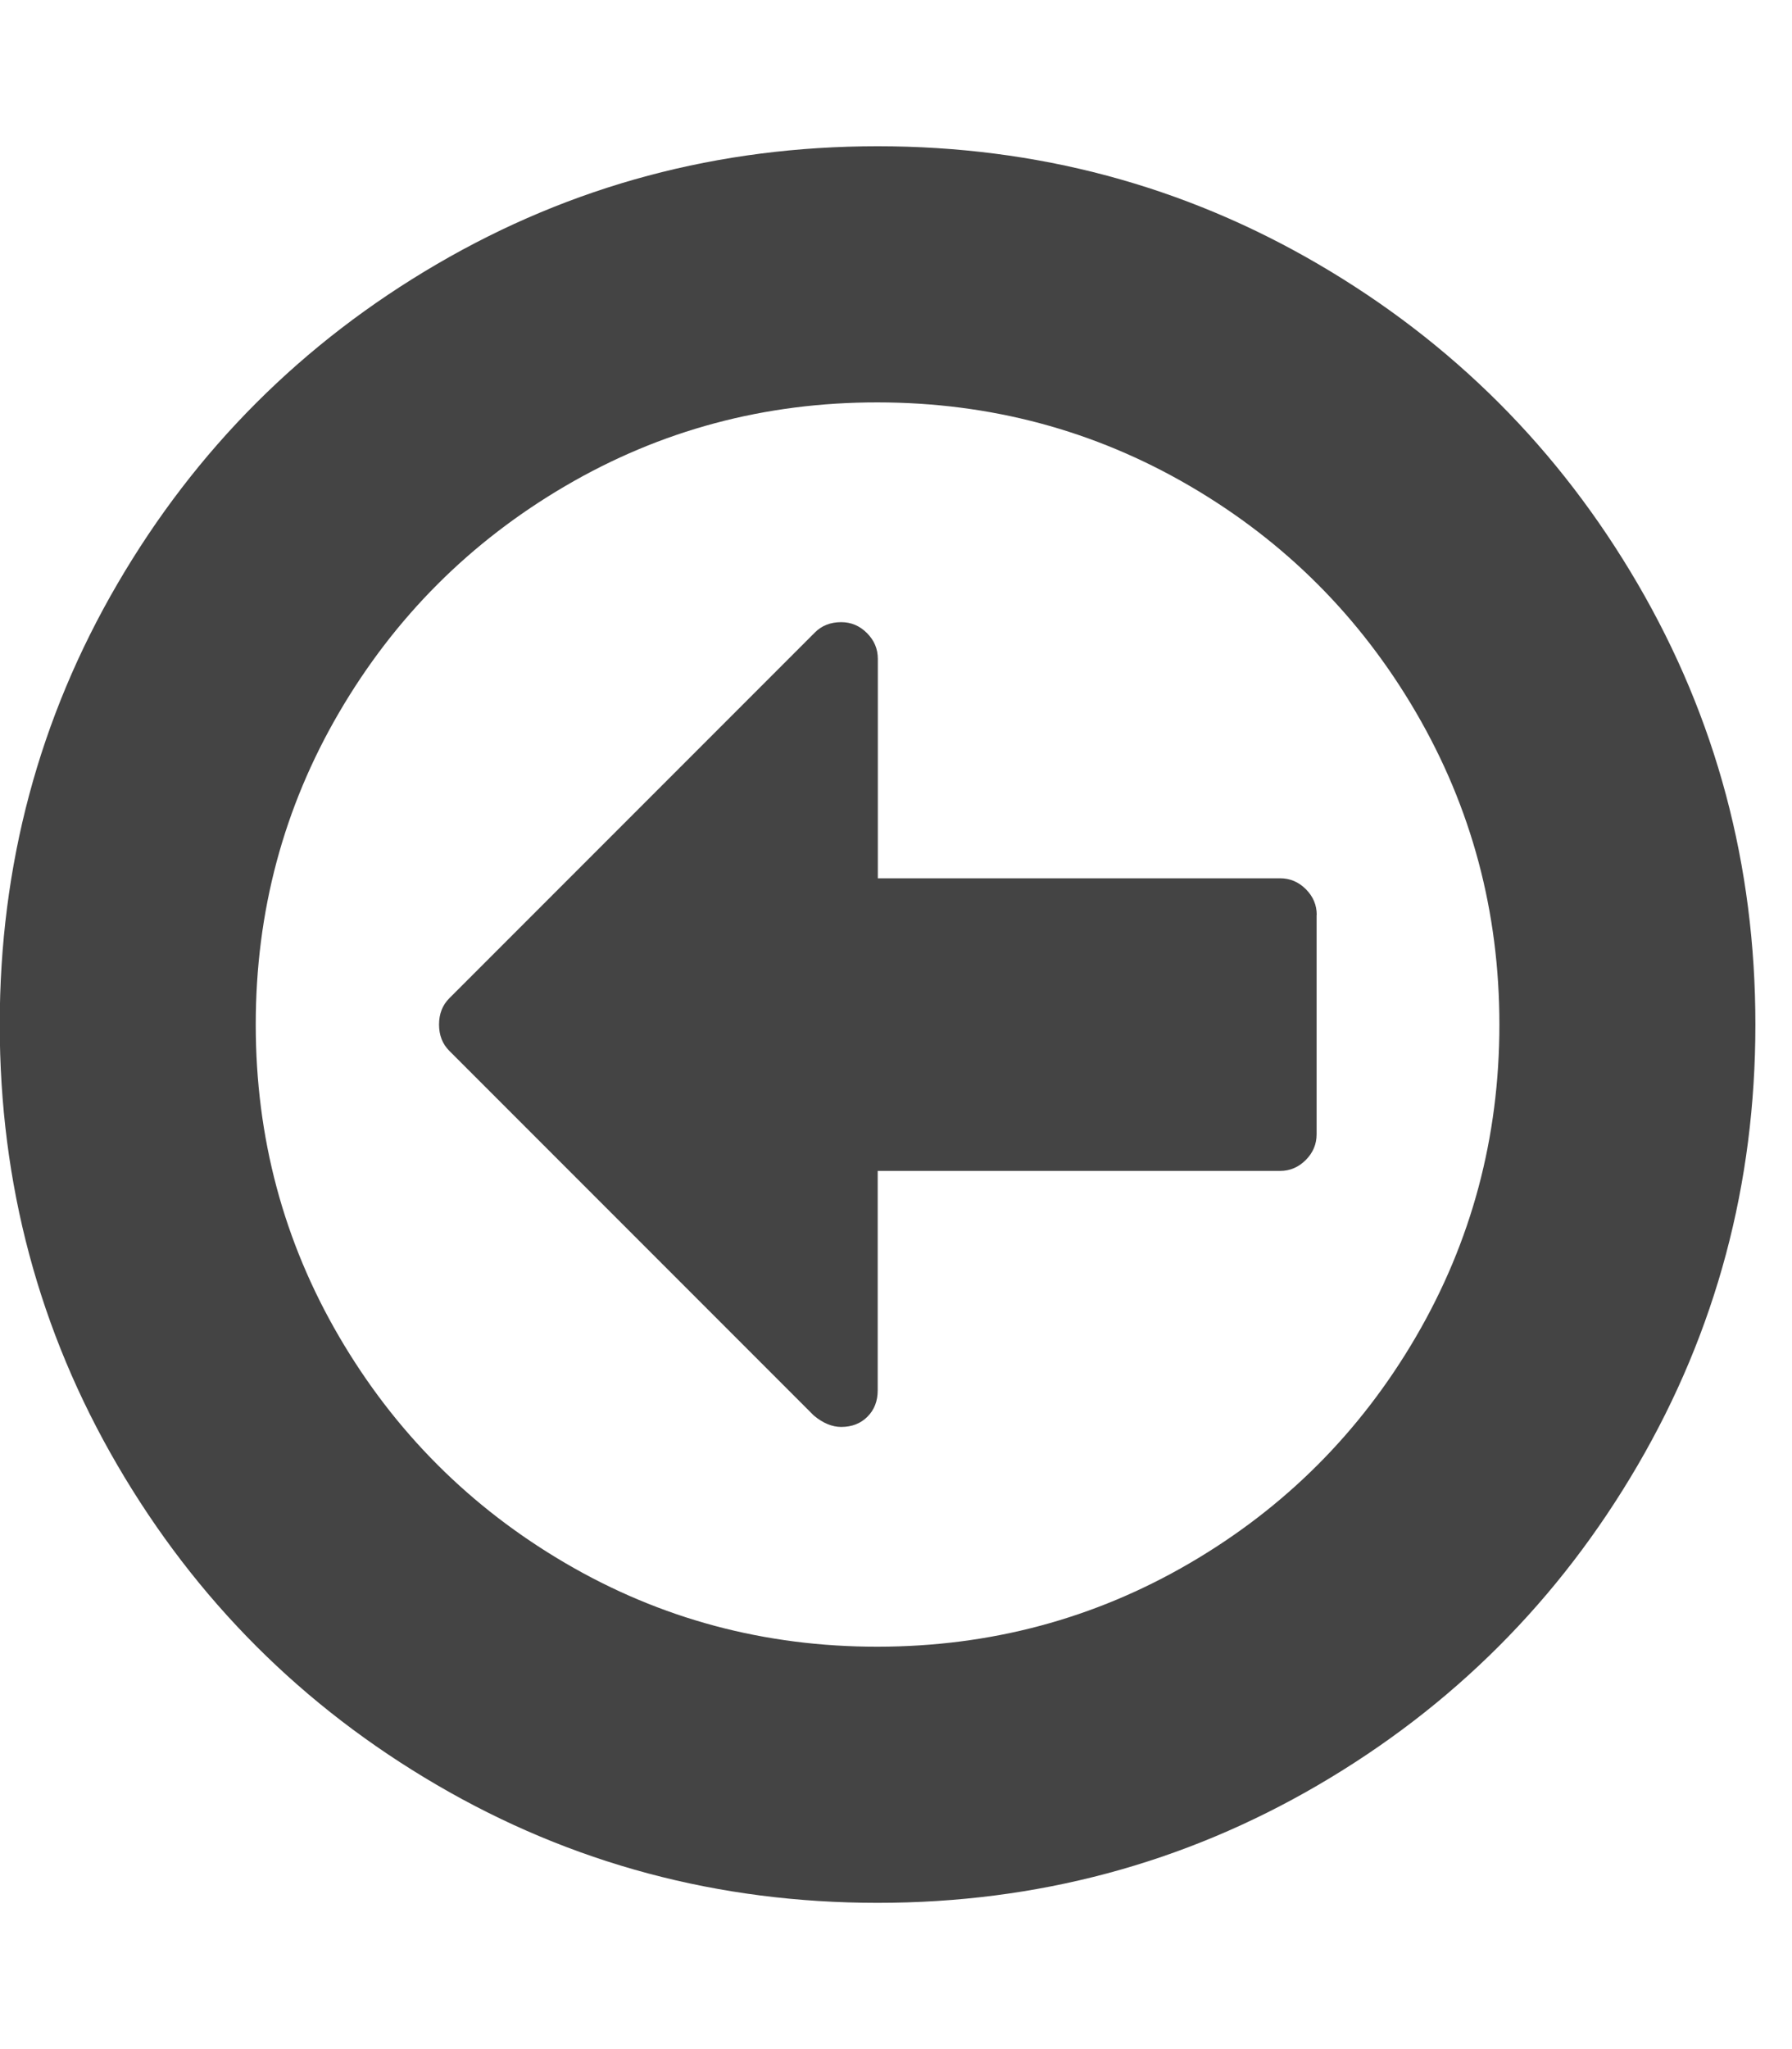<?xml version="1.0" encoding="utf-8"?>
<!-- Generated by IcoMoon.io -->
<!DOCTYPE svg PUBLIC "-//W3C//DTD SVG 1.1//EN" "http://www.w3.org/Graphics/SVG/1.1/DTD/svg11.dtd">
<svg version="1.1" xmlns="http://www.w3.org/2000/svg" xmlns:xlink="http://www.w3.org/1999/xlink" width="14" height="16" viewBox="0 0 14 16">
<path fill="#444444" d="M10.286 7.143v1.714q0 0.116-0.085 0.201t-0.201 0.085h-3.143v1.714q0 0.125-0.080 0.205t-0.205 0.080q-0.107 0-0.214-0.089l-2.848-2.848q-0.080-0.080-0.080-0.205t0.080-0.205l2.857-2.857q0.080-0.080 0.205-0.080 0.116 0 0.201 0.085t0.085 0.201v1.714h3.143q0.116 0 0.201 0.085t0.085 0.201zM11.714 8q0-1.321-0.652-2.438t-1.768-1.768-2.438-0.652-2.438 0.652-1.768 1.768-0.652 2.438 0.652 2.438 1.768 1.768 2.438 0.652 2.438-0.652 1.768-1.768 0.652-2.438zM13.714 8q0 1.866-0.92 3.442t-2.496 2.496-3.442 0.92-3.442-0.92-2.496-2.496-0.92-3.442 0.92-3.442 2.496-2.496 3.442-0.92 3.442 0.92 2.496 2.496 0.92 3.442z"></path>
</svg>
